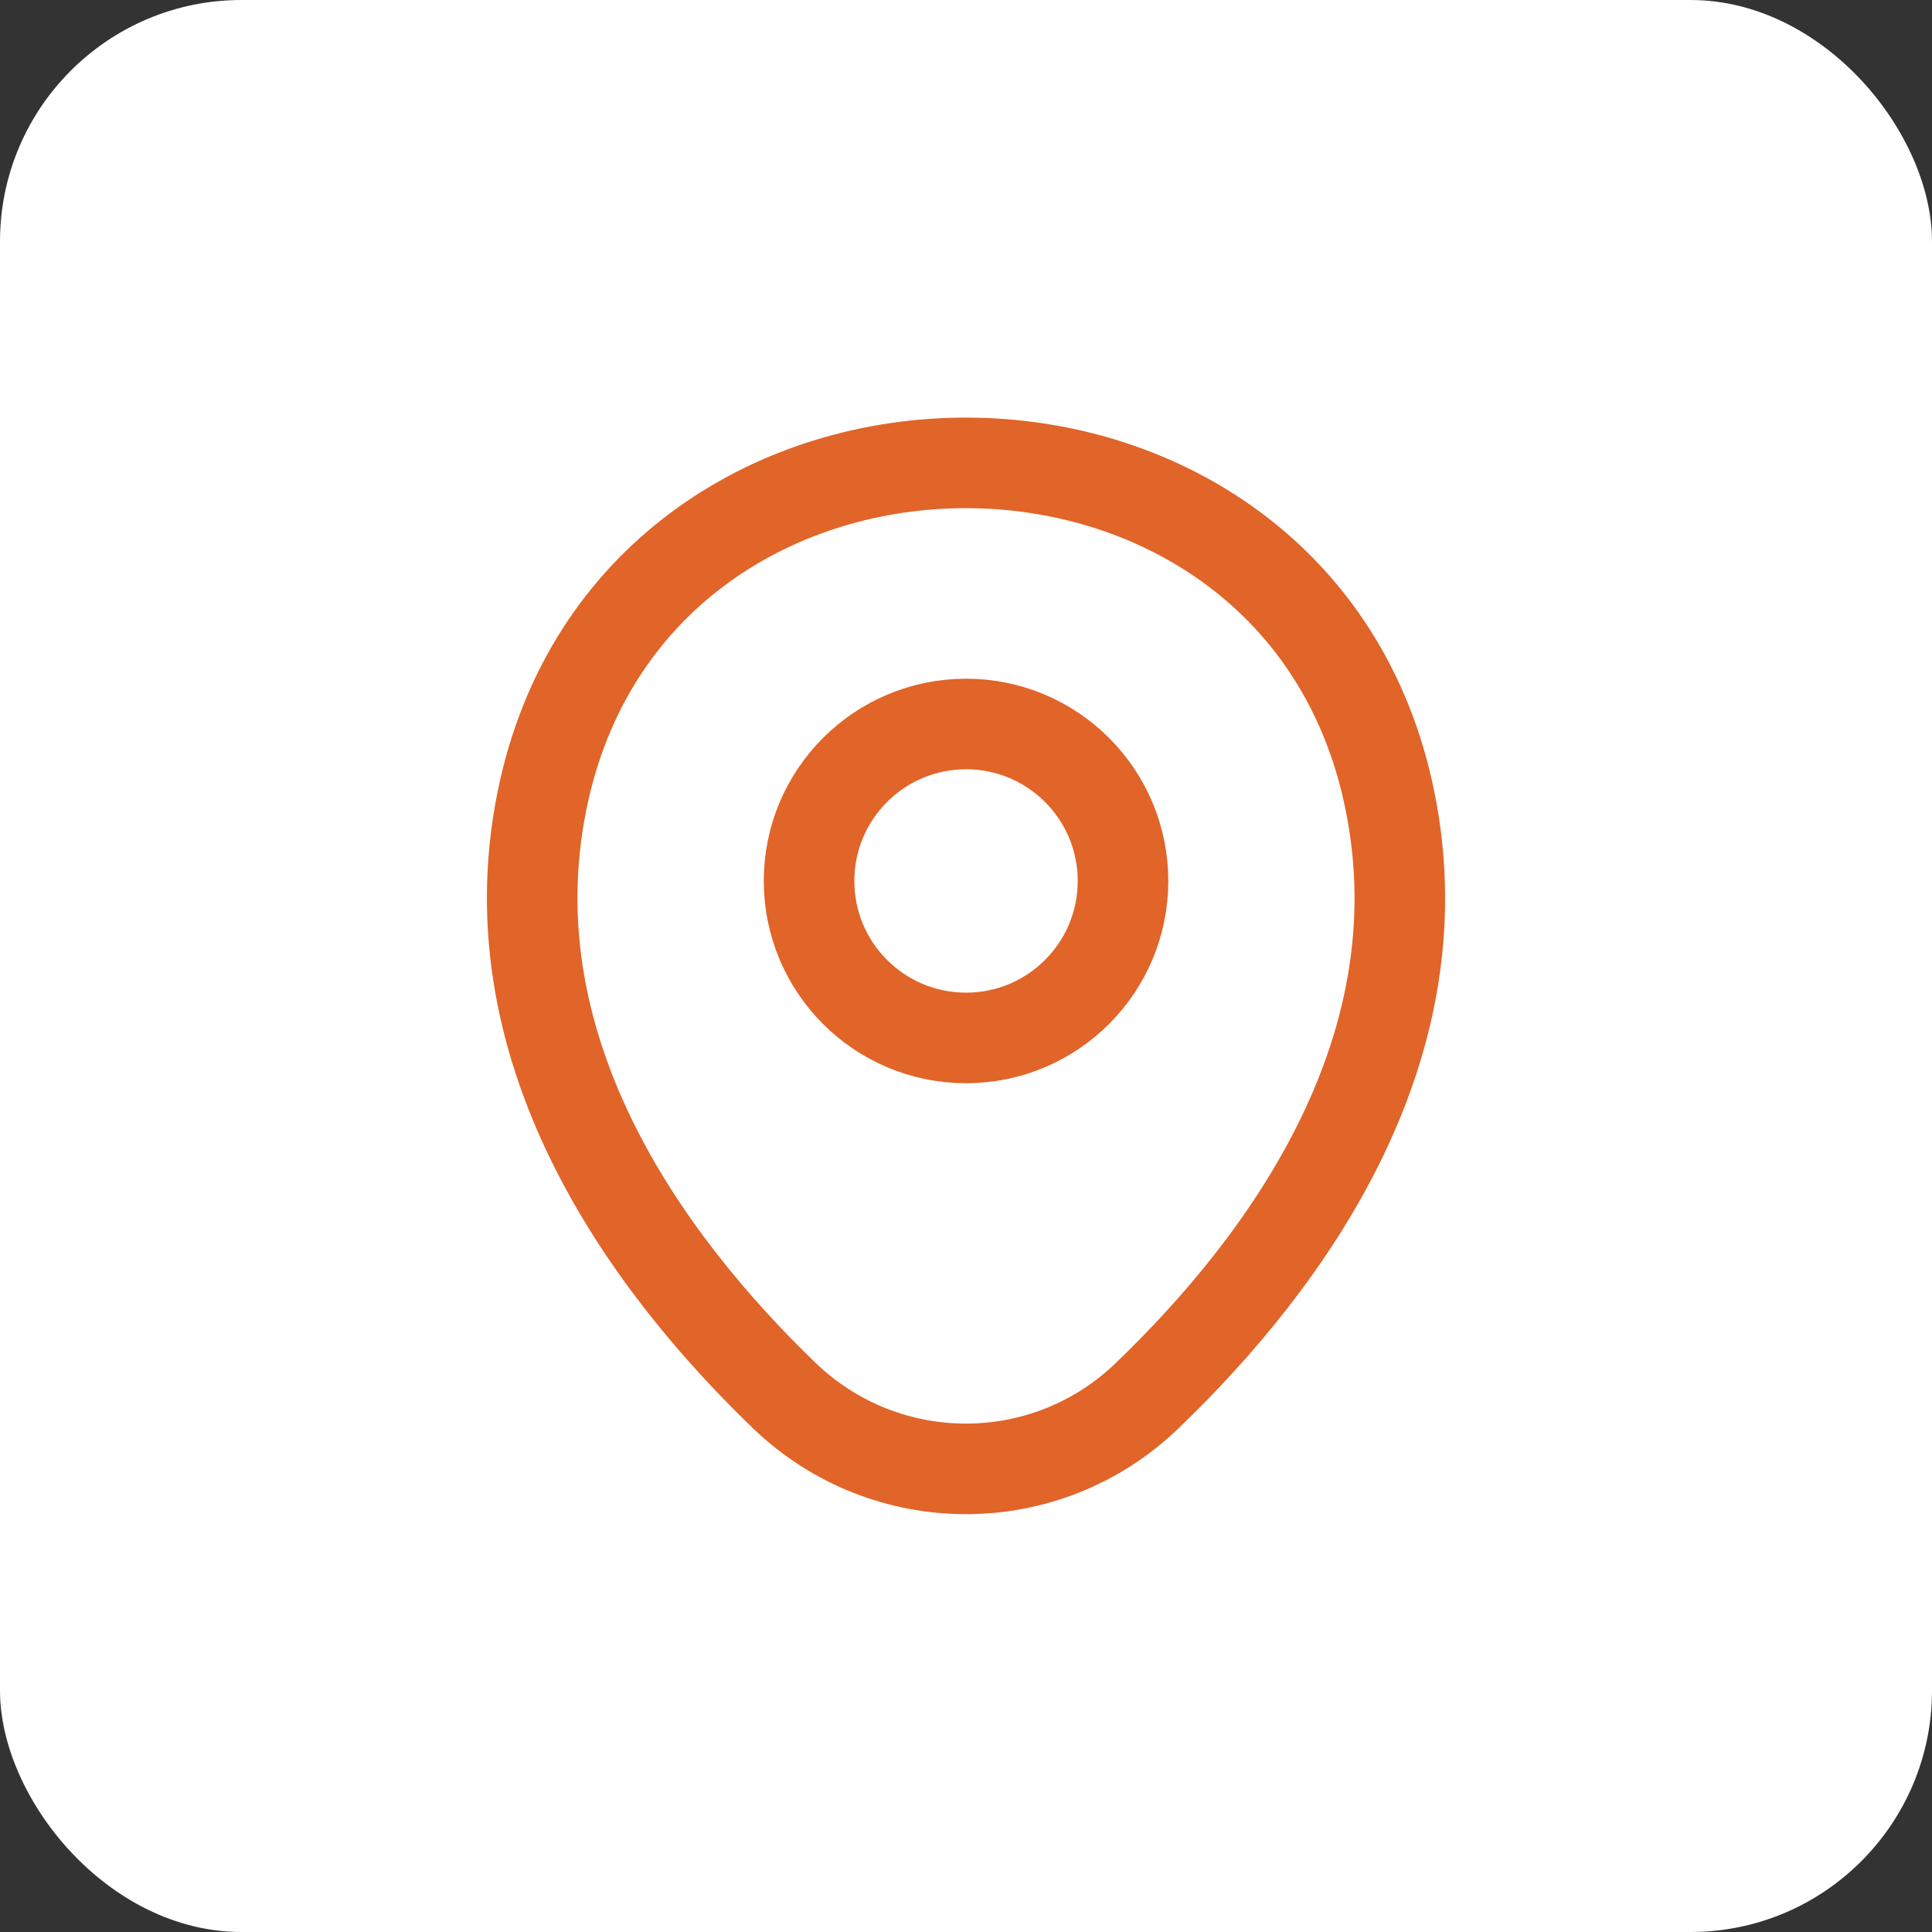 <svg width="64" height="64" viewBox="0 0 64 64" fill="none" xmlns="http://www.w3.org/2000/svg">
<rect x="0" y="0" width="64" height="64" fill="#333333" stroke="none"/>
<rect width="64" height="64" rx="8" fill="white"/>
<path d="M32.001 34.383C34.873 34.383 37.201 32.055 37.201 29.183C37.201 26.311 34.873 23.983 32.001 23.983C29.129 23.983 26.801 26.311 26.801 29.183C26.801 32.055 29.129 34.383 32.001 34.383Z" stroke="#E16428" stroke-width="3"/>
<path d="M18.034 26.15C21.317 11.717 42.7 11.733 45.967 26.167C47.883 34.633 42.617 41.8 38 46.233C34.65 49.467 29.35 49.467 25.983 46.233C21.384 41.8 16.117 34.617 18.034 26.15Z" stroke="#E16428" stroke-width="3"/>
</svg>
